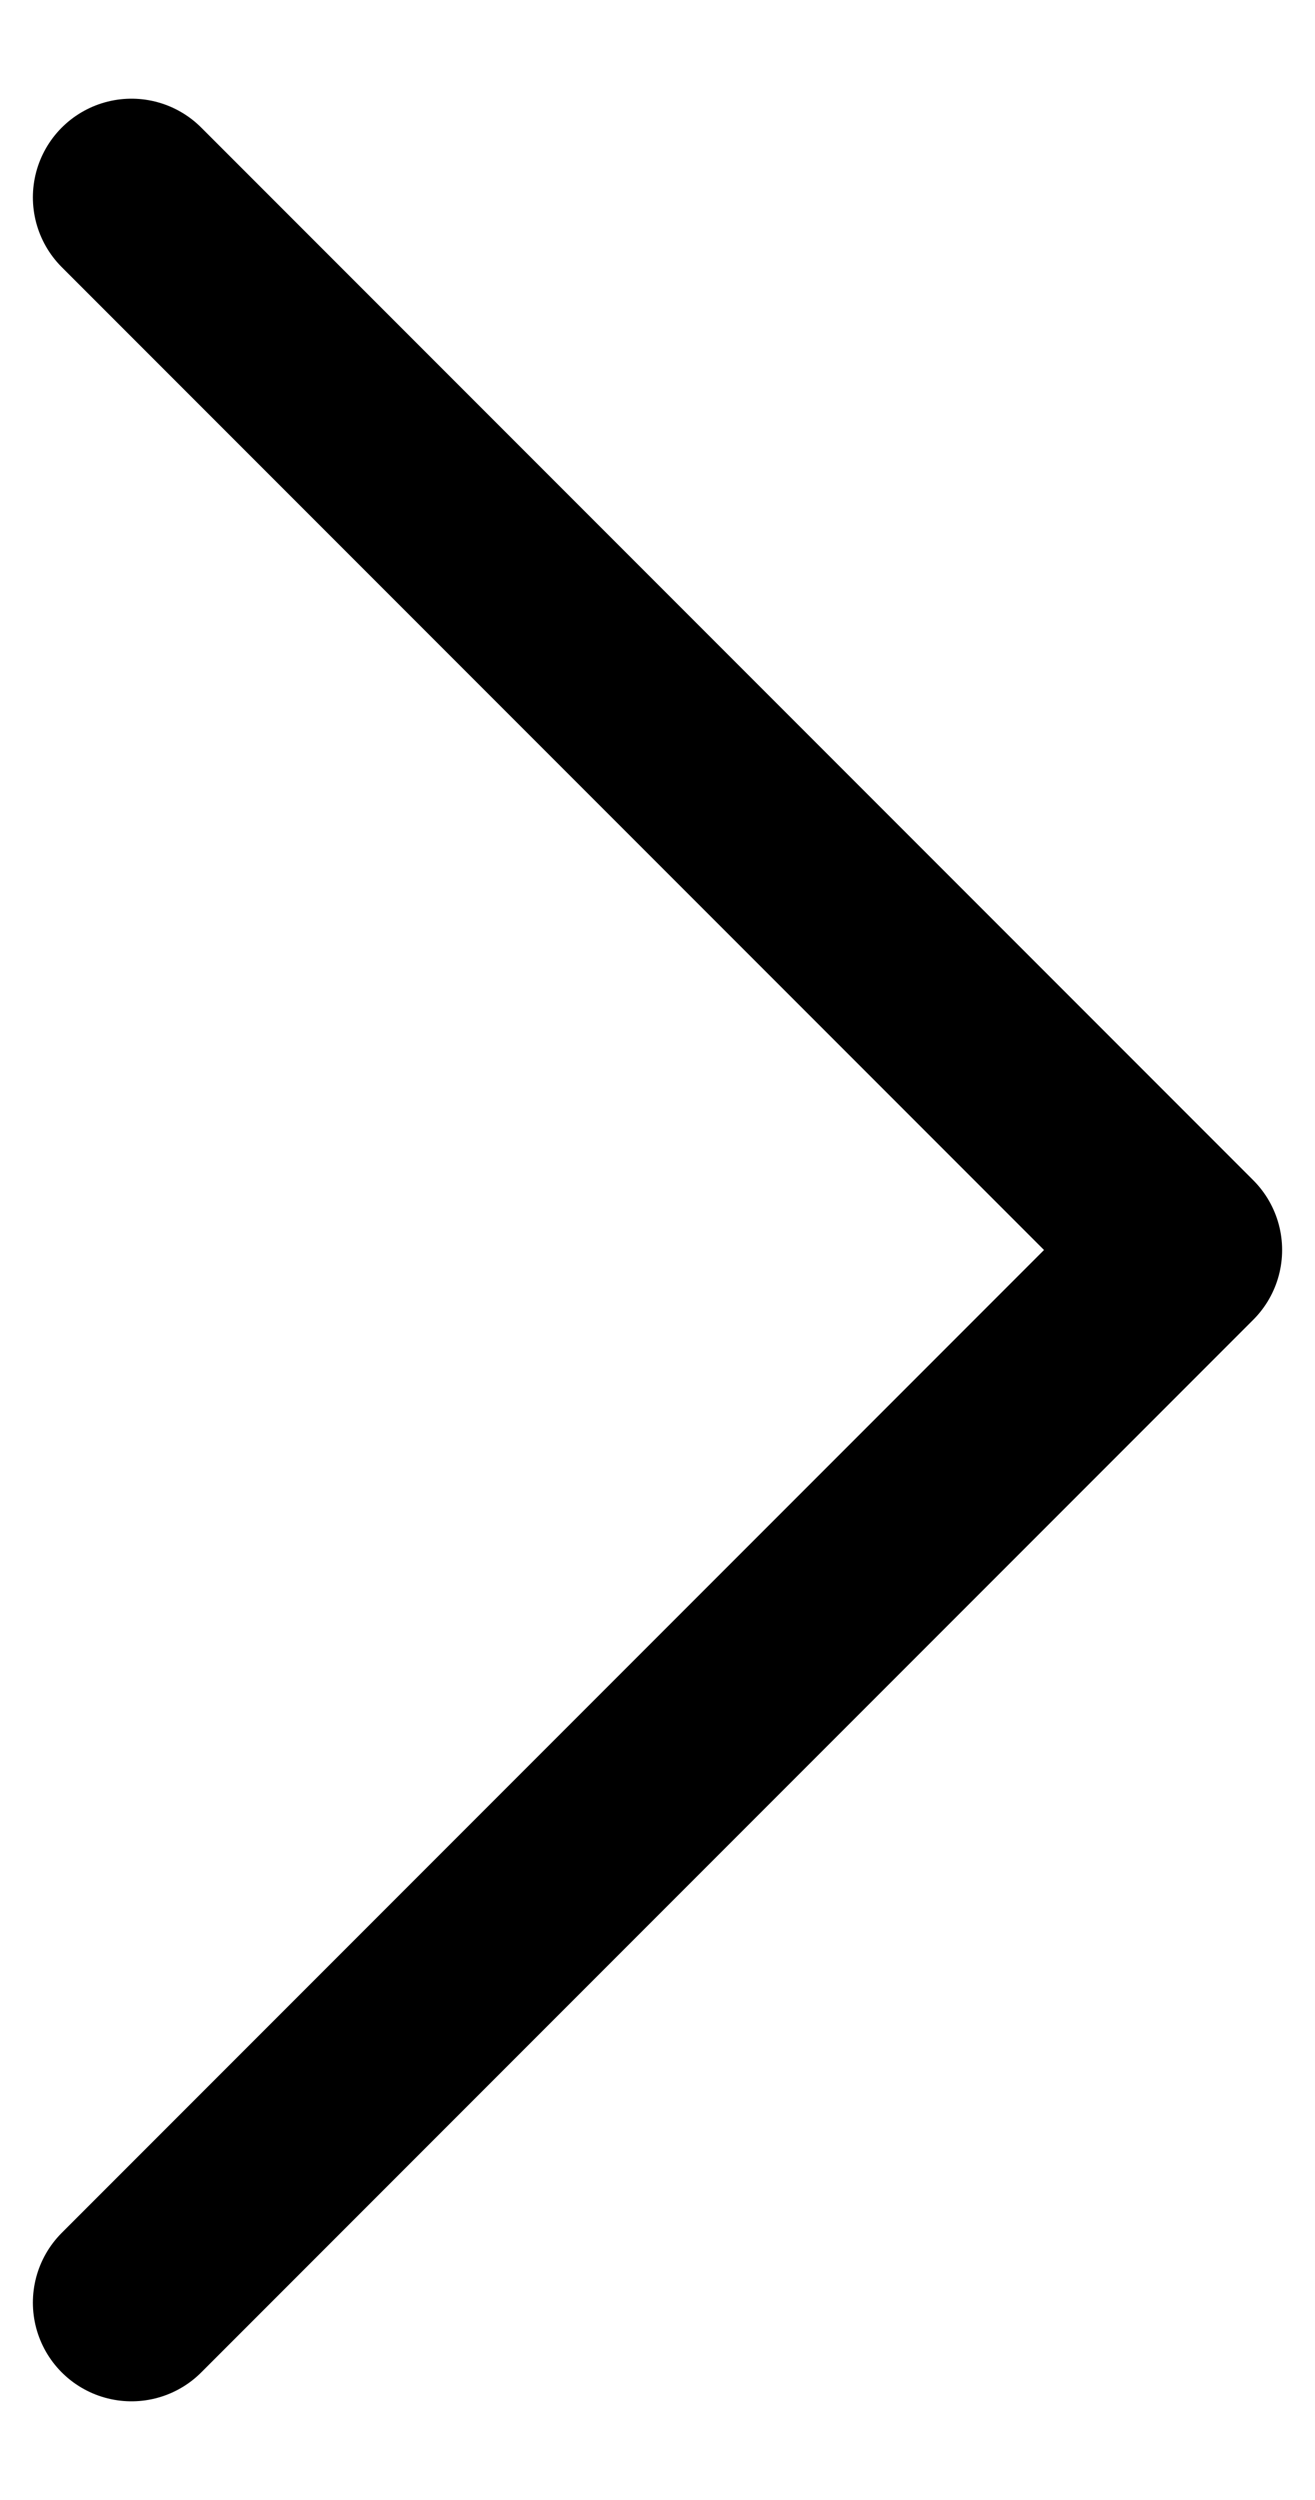 <svg width="10" height="19" viewBox="0 0 10 19" fill="none" xmlns="http://www.w3.org/2000/svg">
<path d="M1 17.5L9 9.5L1 1.5" stroke="black" stroke-width="1.5" stroke-linecap="round" stroke-linejoin="round"/>
</svg>